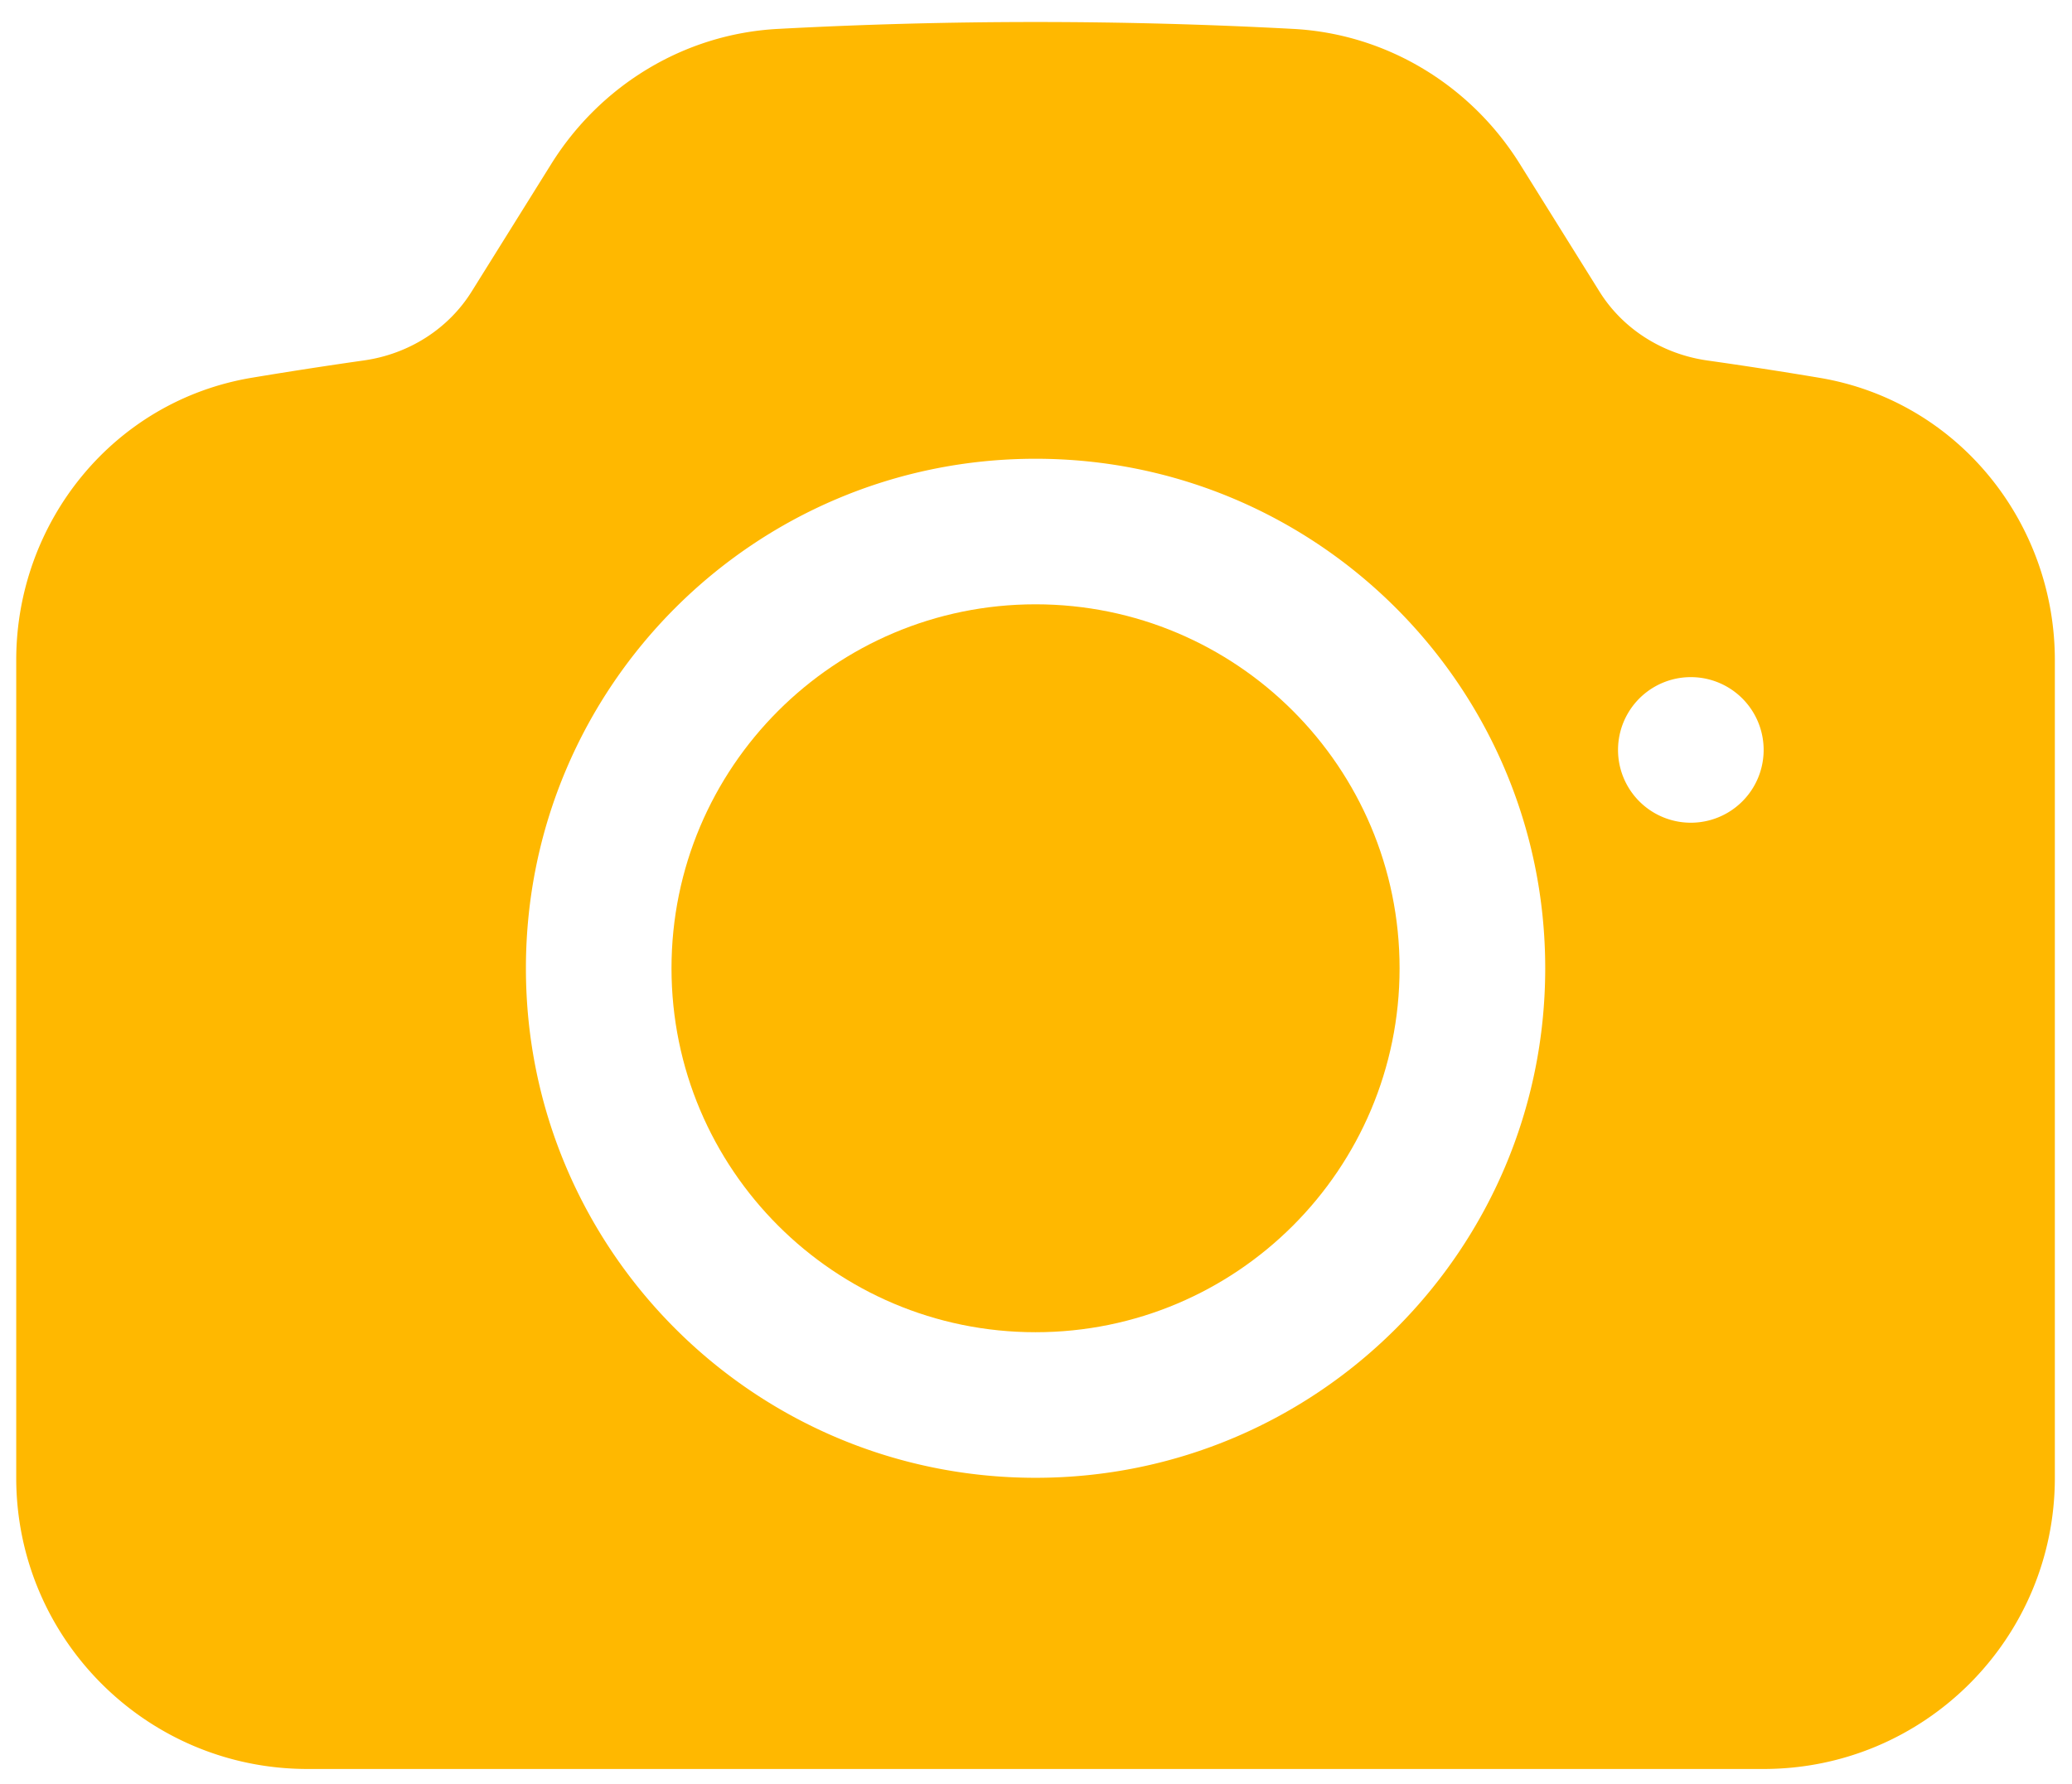 <svg width="72" height="62" fill="none" xmlns="http://www.w3.org/2000/svg"><path d="M35.984 21.004c-6.986 0-12.65 5.664-12.65 12.65 0 6.987 5.664 12.65 12.65 12.65 6.987 0 12.65-5.663 12.65-12.65 0-6.986-5.663-12.65-12.65-12.65z" fill="#FFB800"/><path fill-rule="evenodd" clip-rule="evenodd" d="M27.026 1.005a167.06 167.06 0 0117.917 0c3.264.175 6.172 1.973 7.868 4.69l2.77 4.44c.807 1.293 2.176 2.17 3.745 2.394 1.3.184 2.595.384 3.885.6 4.83.804 8.193 5.035 8.193 9.812v28.423c0 5.59-4.53 10.12-10.12 10.12h-50.6c-5.588 0-10.12-4.53-10.12-10.12V22.941c0-4.777 3.364-9.008 8.194-9.813 1.29-.215 2.585-.415 3.885-.6 1.569-.222 2.938-1.1 3.745-2.393l2.77-4.44c1.696-2.717 4.604-4.515 7.868-4.69zm-8.751 32.65c0-9.782 7.929-17.71 17.71-17.71 9.78 0 17.71 7.928 17.71 17.71 0 9.78-7.93 17.709-17.71 17.709-9.781 0-17.71-7.929-17.71-17.71zm40.48-5.06a2.53 2.53 0 100-5.06 2.53 2.53 0 000 5.06z" fill="#FFB800"/></svg>